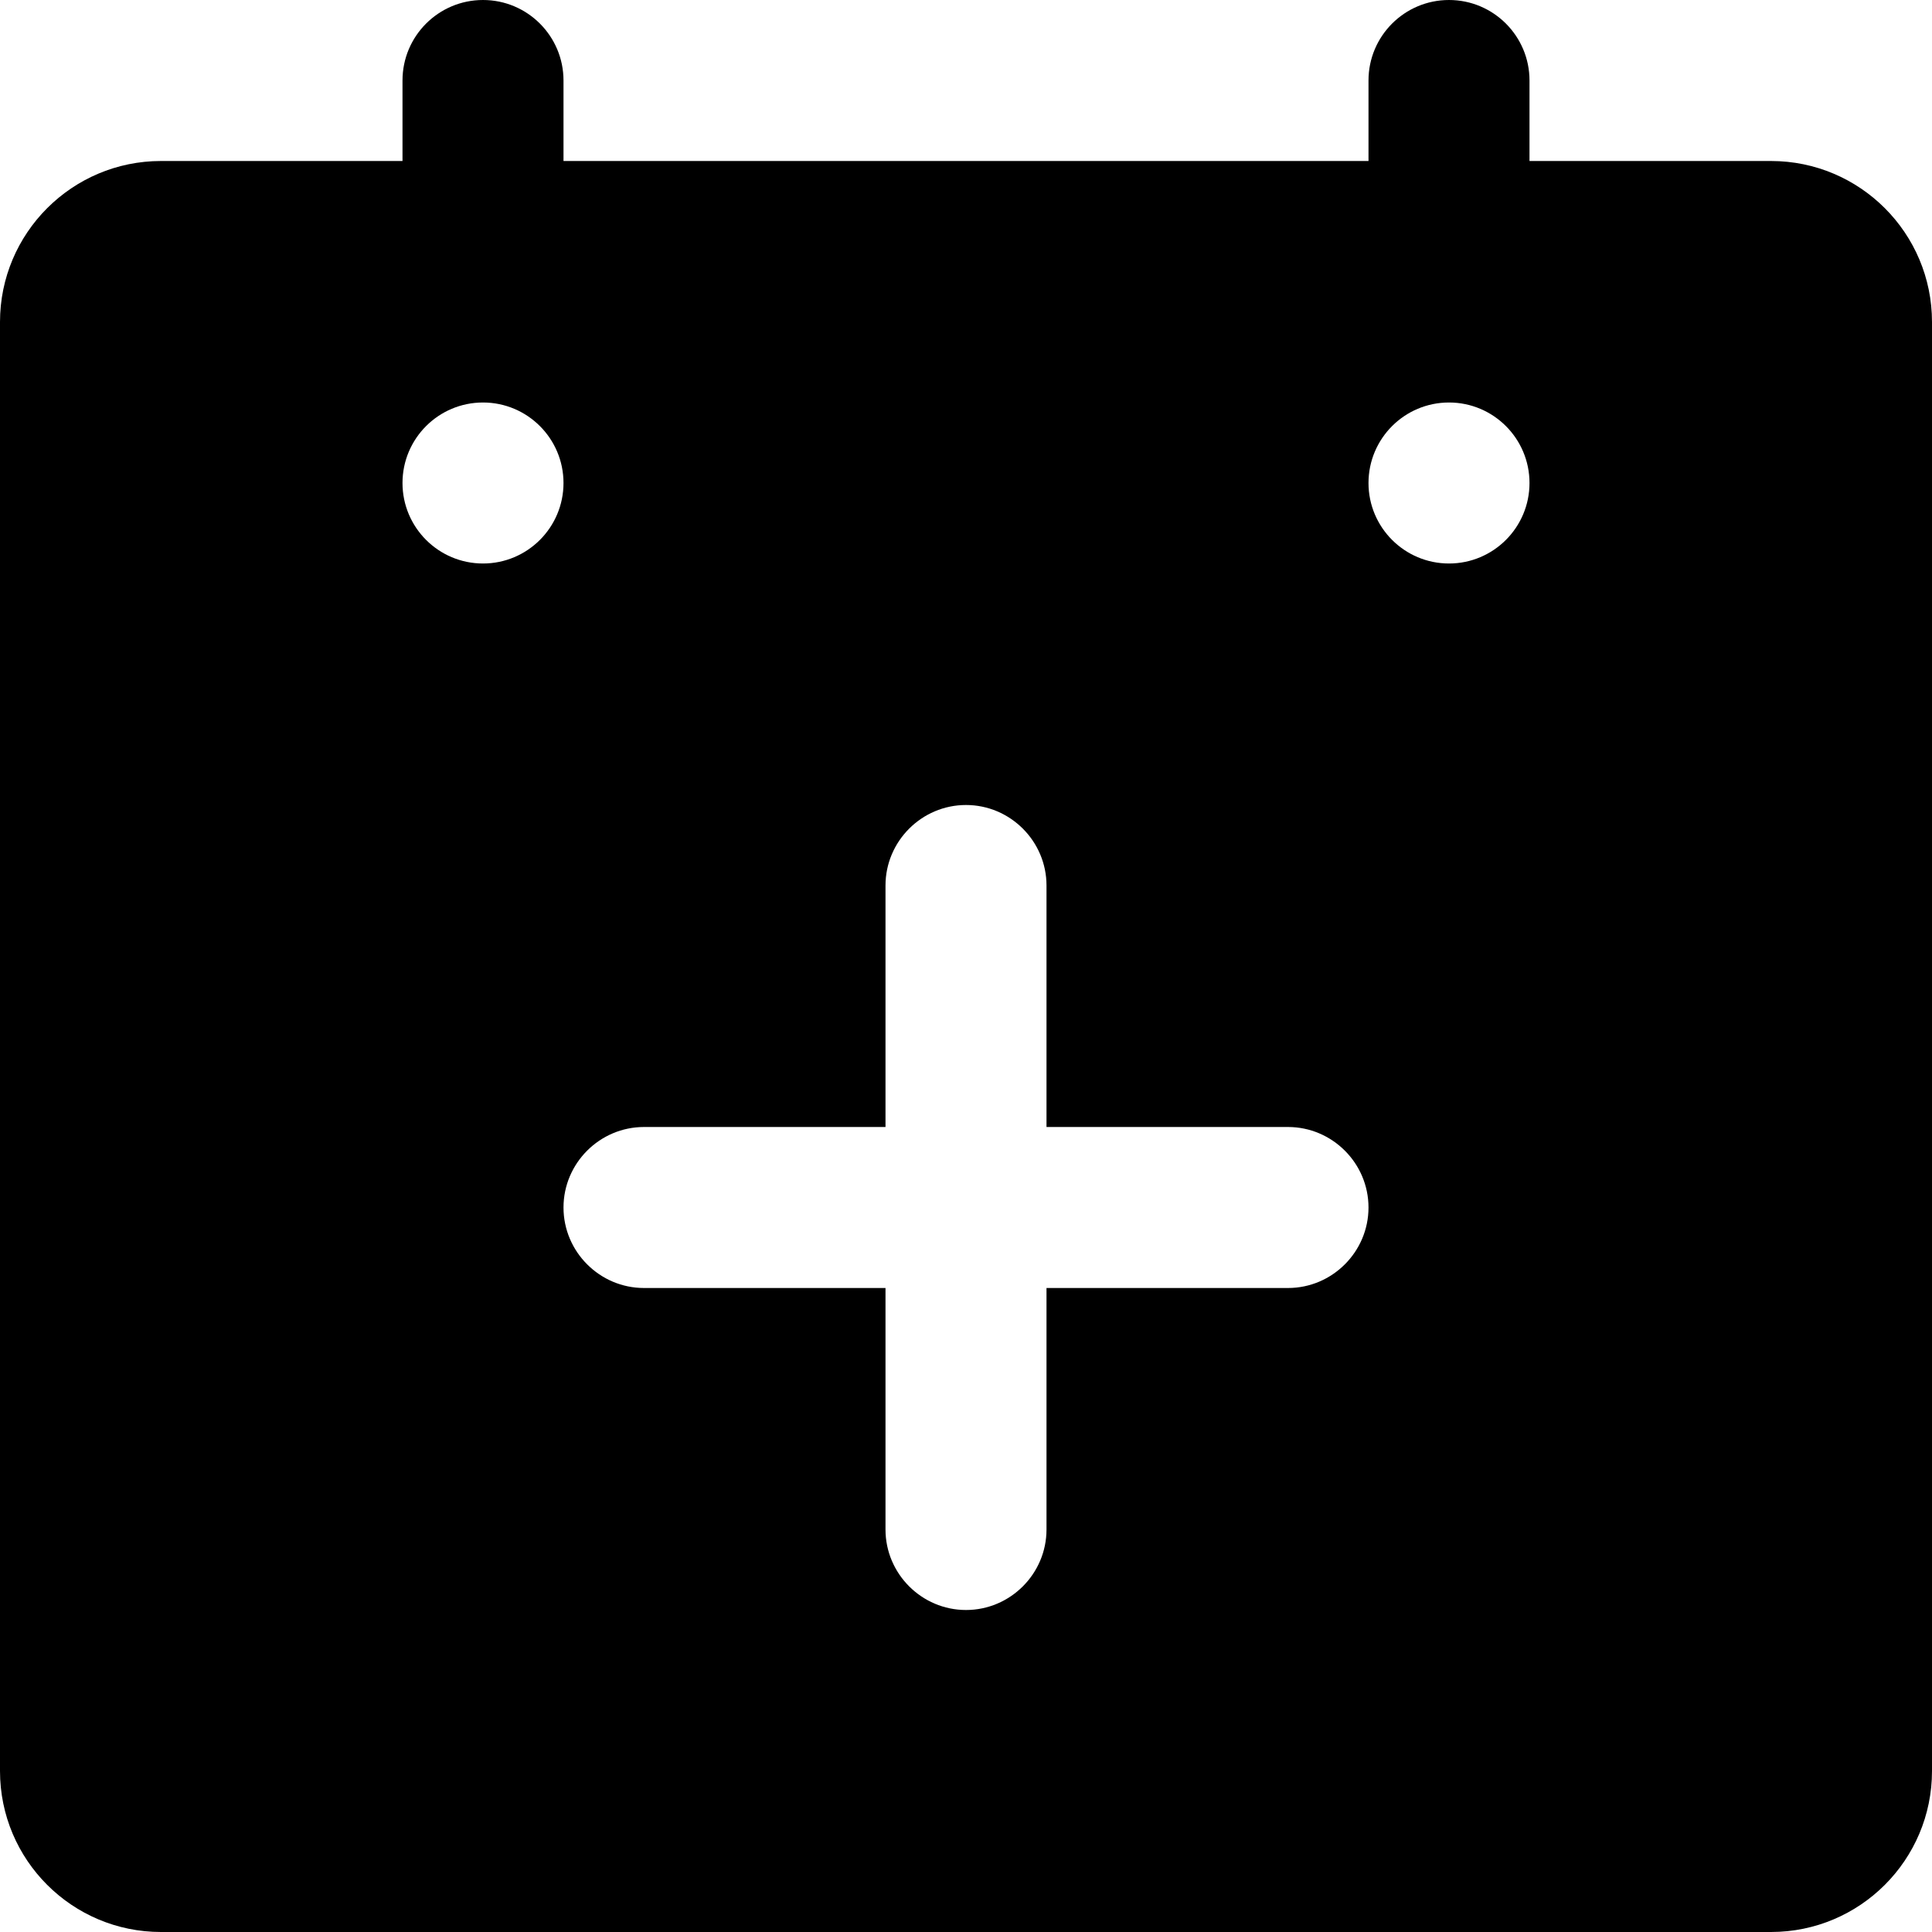 <svg
  width="24"
  height="24"
  viewBox="0 0 24 24"
  fill="none"
  xmlns="http://www.w3.org/2000/svg"
>
  <path
    fill-rule="evenodd"
    d="M22 2H19V1C19 0.448 18.552 0 18 0C17.448 0 17 0.448 17 1V2H7V1C7 0.448 6.552 0 6 0C5.448 0 5 0.448 5 1V2H2C0.896 2 0 2.896 0 4V22C0 23.105 0.896 24 2 24H22C23.105 24 24 23.104 24 22V4C24 2.896 23.104 2 22 2ZM6 7C5.448 7 5 6.552 5 6C5 5.448 5.448 5 6 5C6.552 5 7 5.448 7 6C7 6.552 6.552 7 6 7ZM16 16H13V19C13 19.55 12.55 20 12 20C11.45 20 11 19.55 11 19V16H8C7.45 16 7 15.55 7 15C7 14.45 7.45 14 8 14H11V11C11 10.45 11.45 10 12 10C12.55 10 13 10.45 13 11V14H16C16.55 14 17 14.45 17 15C17 15.55 16.55 16 16 16ZM18 7C17.448 7 17 6.552 17 6C17 5.448 17.448 5 18 5C18.552 5 19 5.448 19 6C19 6.552 18.552 7 18 7Z"
    fill="currentColor"
  />
</svg>

